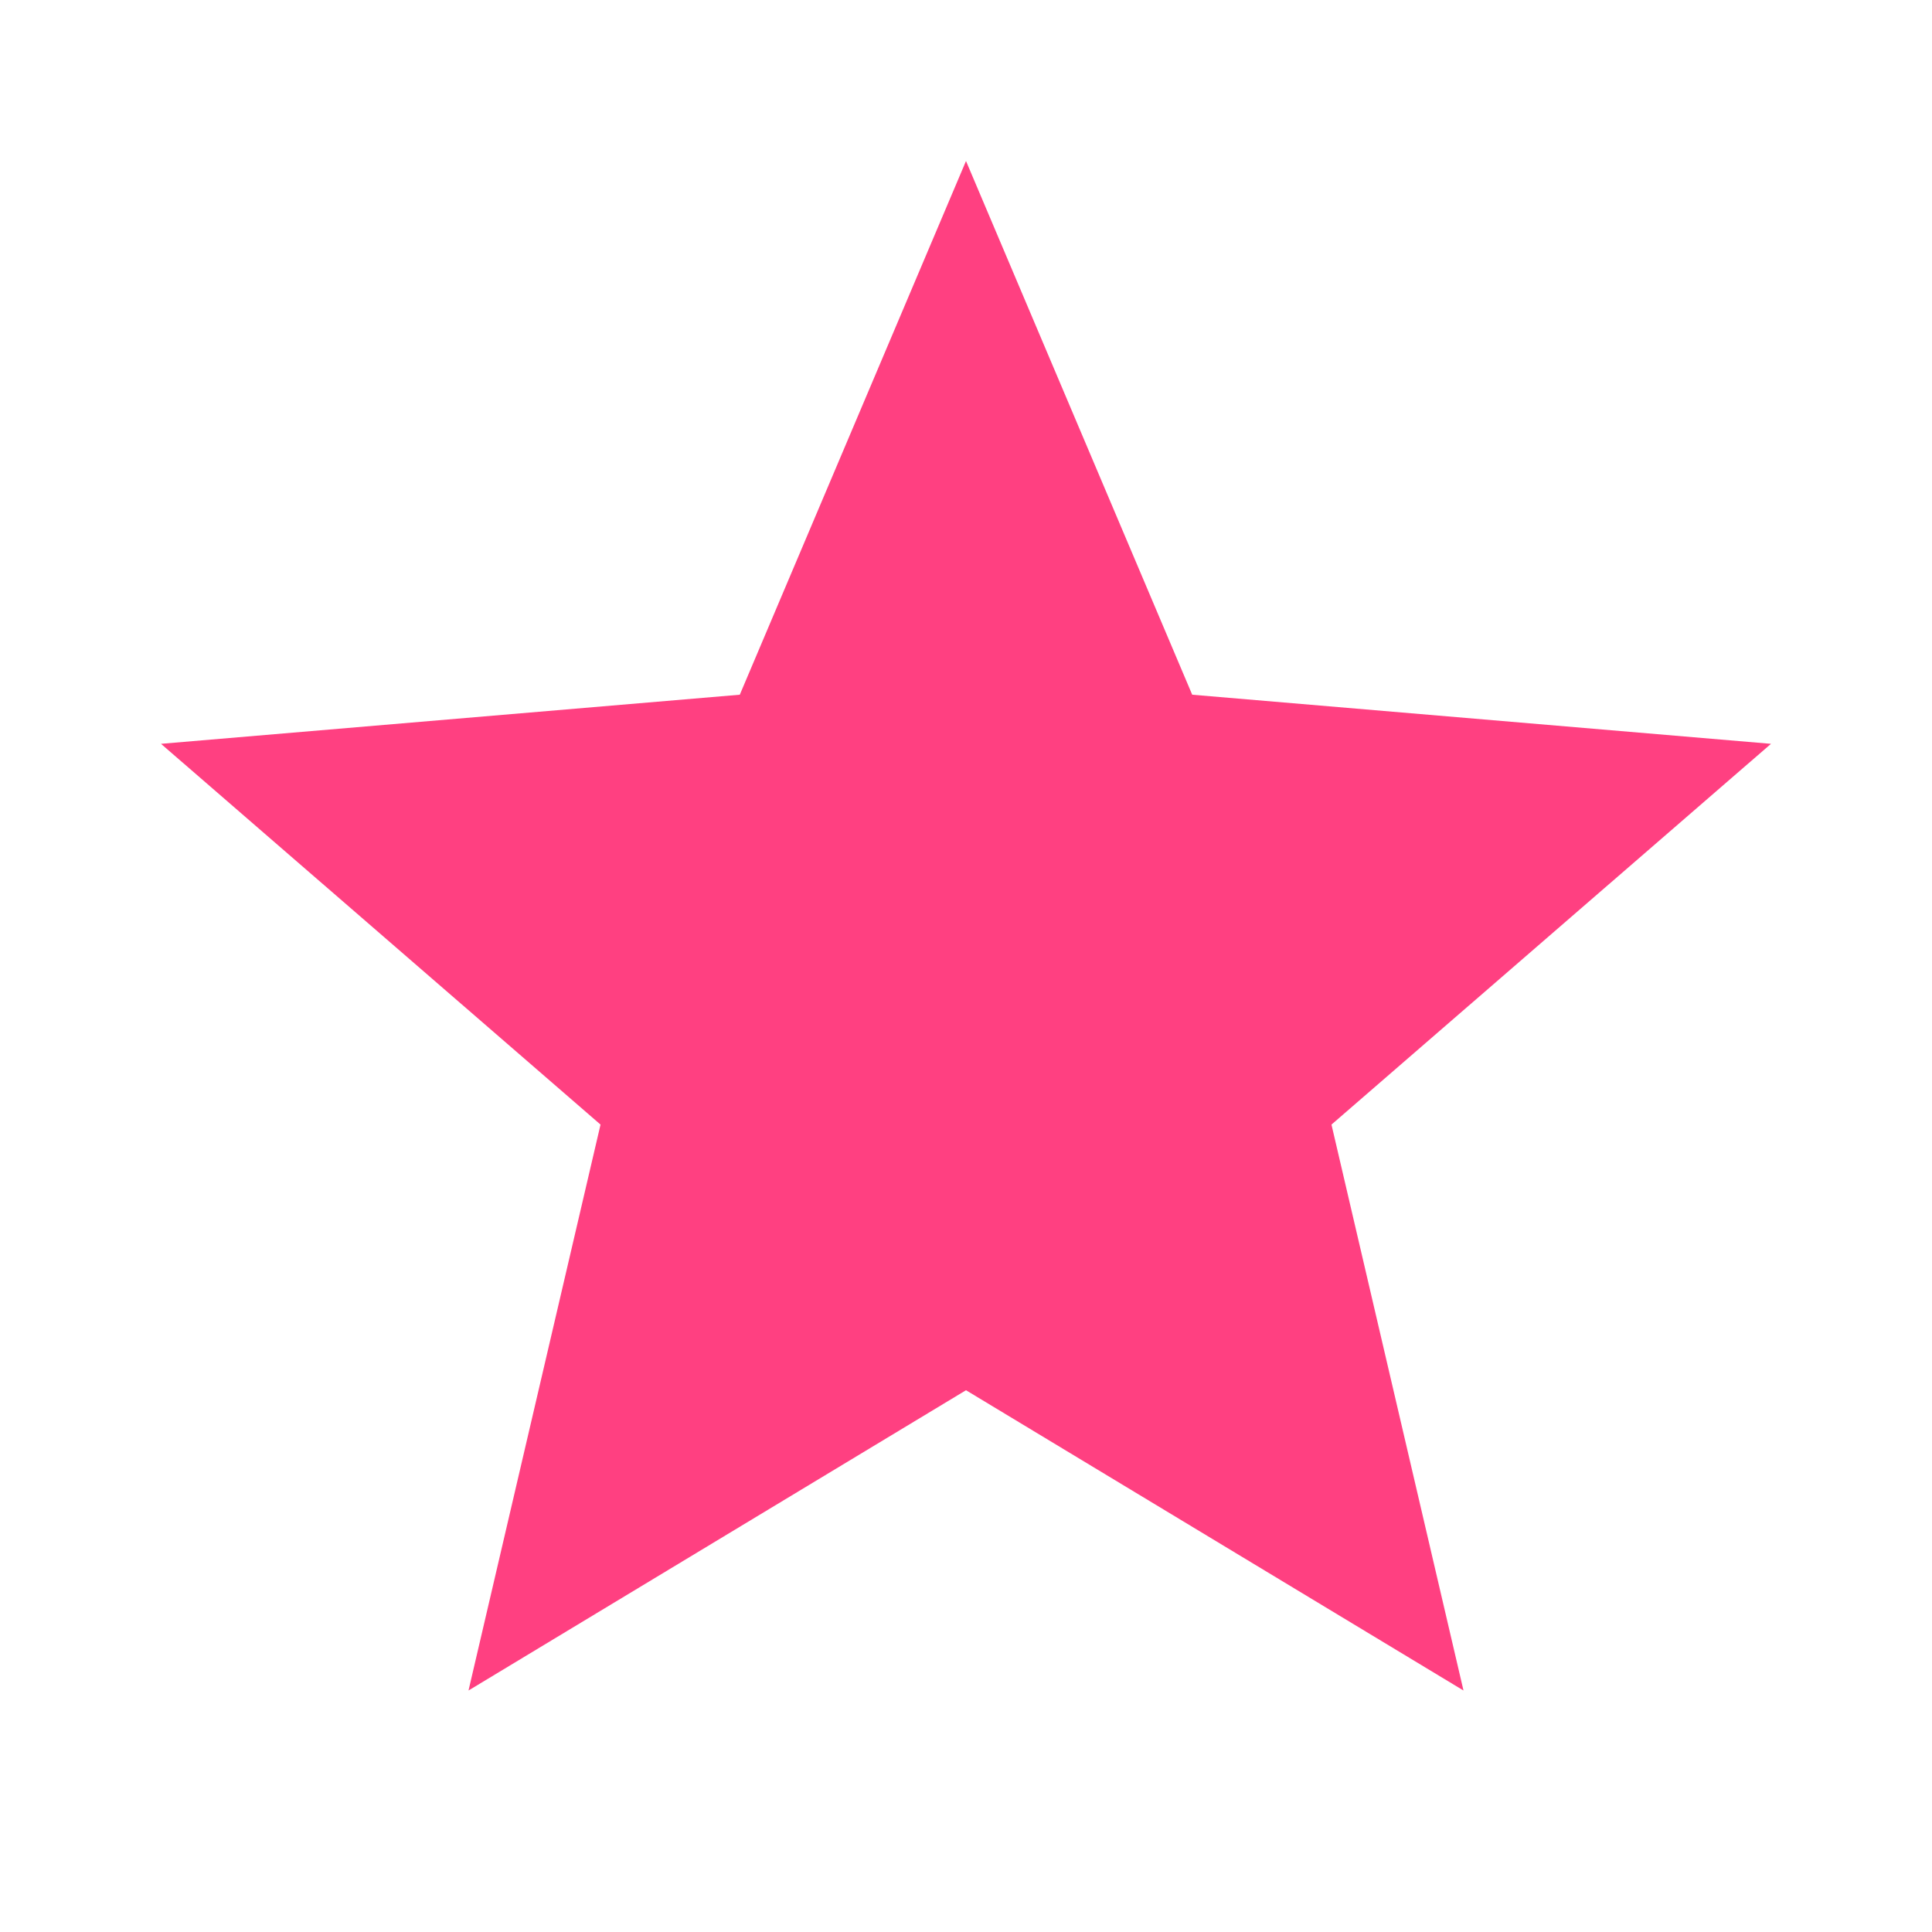 <?xml version="1.0" encoding="UTF-8" standalone="no"?>
<svg
   xmlns:dc="http://purl.org/dc/elements/1.1/"
   xmlns:cc="http://creativecommons.org/ns#"
   xmlns:rdf="http://www.w3.org/1999/02/22-rdf-syntax-ns#"
   xmlns:svg="http://www.w3.org/2000/svg"
   xmlns="http://www.w3.org/2000/svg"
   xmlns:sodipodi="http://sodipodi.sourceforge.net/DTD/sodipodi-0.dtd"
   xmlns:inkscape="http://www.inkscape.org/namespaces/inkscape"
   fill="#000000"
   height="24"
   viewBox="0 0 24 24"
   width="24"
   id="svg4136"
   version="1.1"
   inkscape:version="0.91 r13725"
   sodipodi:docname="ic_star_black_24px.svg"
   inkscape:export-filename="K:\Oldmen\app\src\main\res\drawable-xxxhdpi\star.png"
   inkscape:export-xdpi="360"
   inkscape:export-ydpi="360">
  <defs
     id="defs4146" />
  <sodipodi:namedview
     pagecolor="#ffffff"
     bordercolor="#666666"
     borderopacity="1"
     objecttolerance="10"
     gridtolerance="10"
     guidetolerance="10"
     inkscape:pageopacity="0"
     inkscape:pageshadow="2"
     inkscape:window-width="1680"
     inkscape:window-height="988"
     id="namedview4144"
     showgrid="false"
     inkscape:zoom="32.958333"
     inkscape:cx="13.092288"
     inkscape:cy="12"
     inkscape:window-x="-8"
     inkscape:window-y="-8"
     inkscape:window-maximized="1"
     inkscape:current-layer="svg4136" />
  <path
     d="M0 0h24v24H0z"
     fill="none"
     id="path4138" />
  <path
     d="M12 17.27L18.18 21l-1.64-7.03L22 9.24l-7.19-.61L12 2 9.19 8.63 2 9.24l5.46 4.73L5.82 21z"
     id="path4140"
     style="fill:#ff4081;fill-opacity:1" />
  <path
     d="M0 0h24v24H0z"
     fill="none"
     id="path4142" />
</svg>
